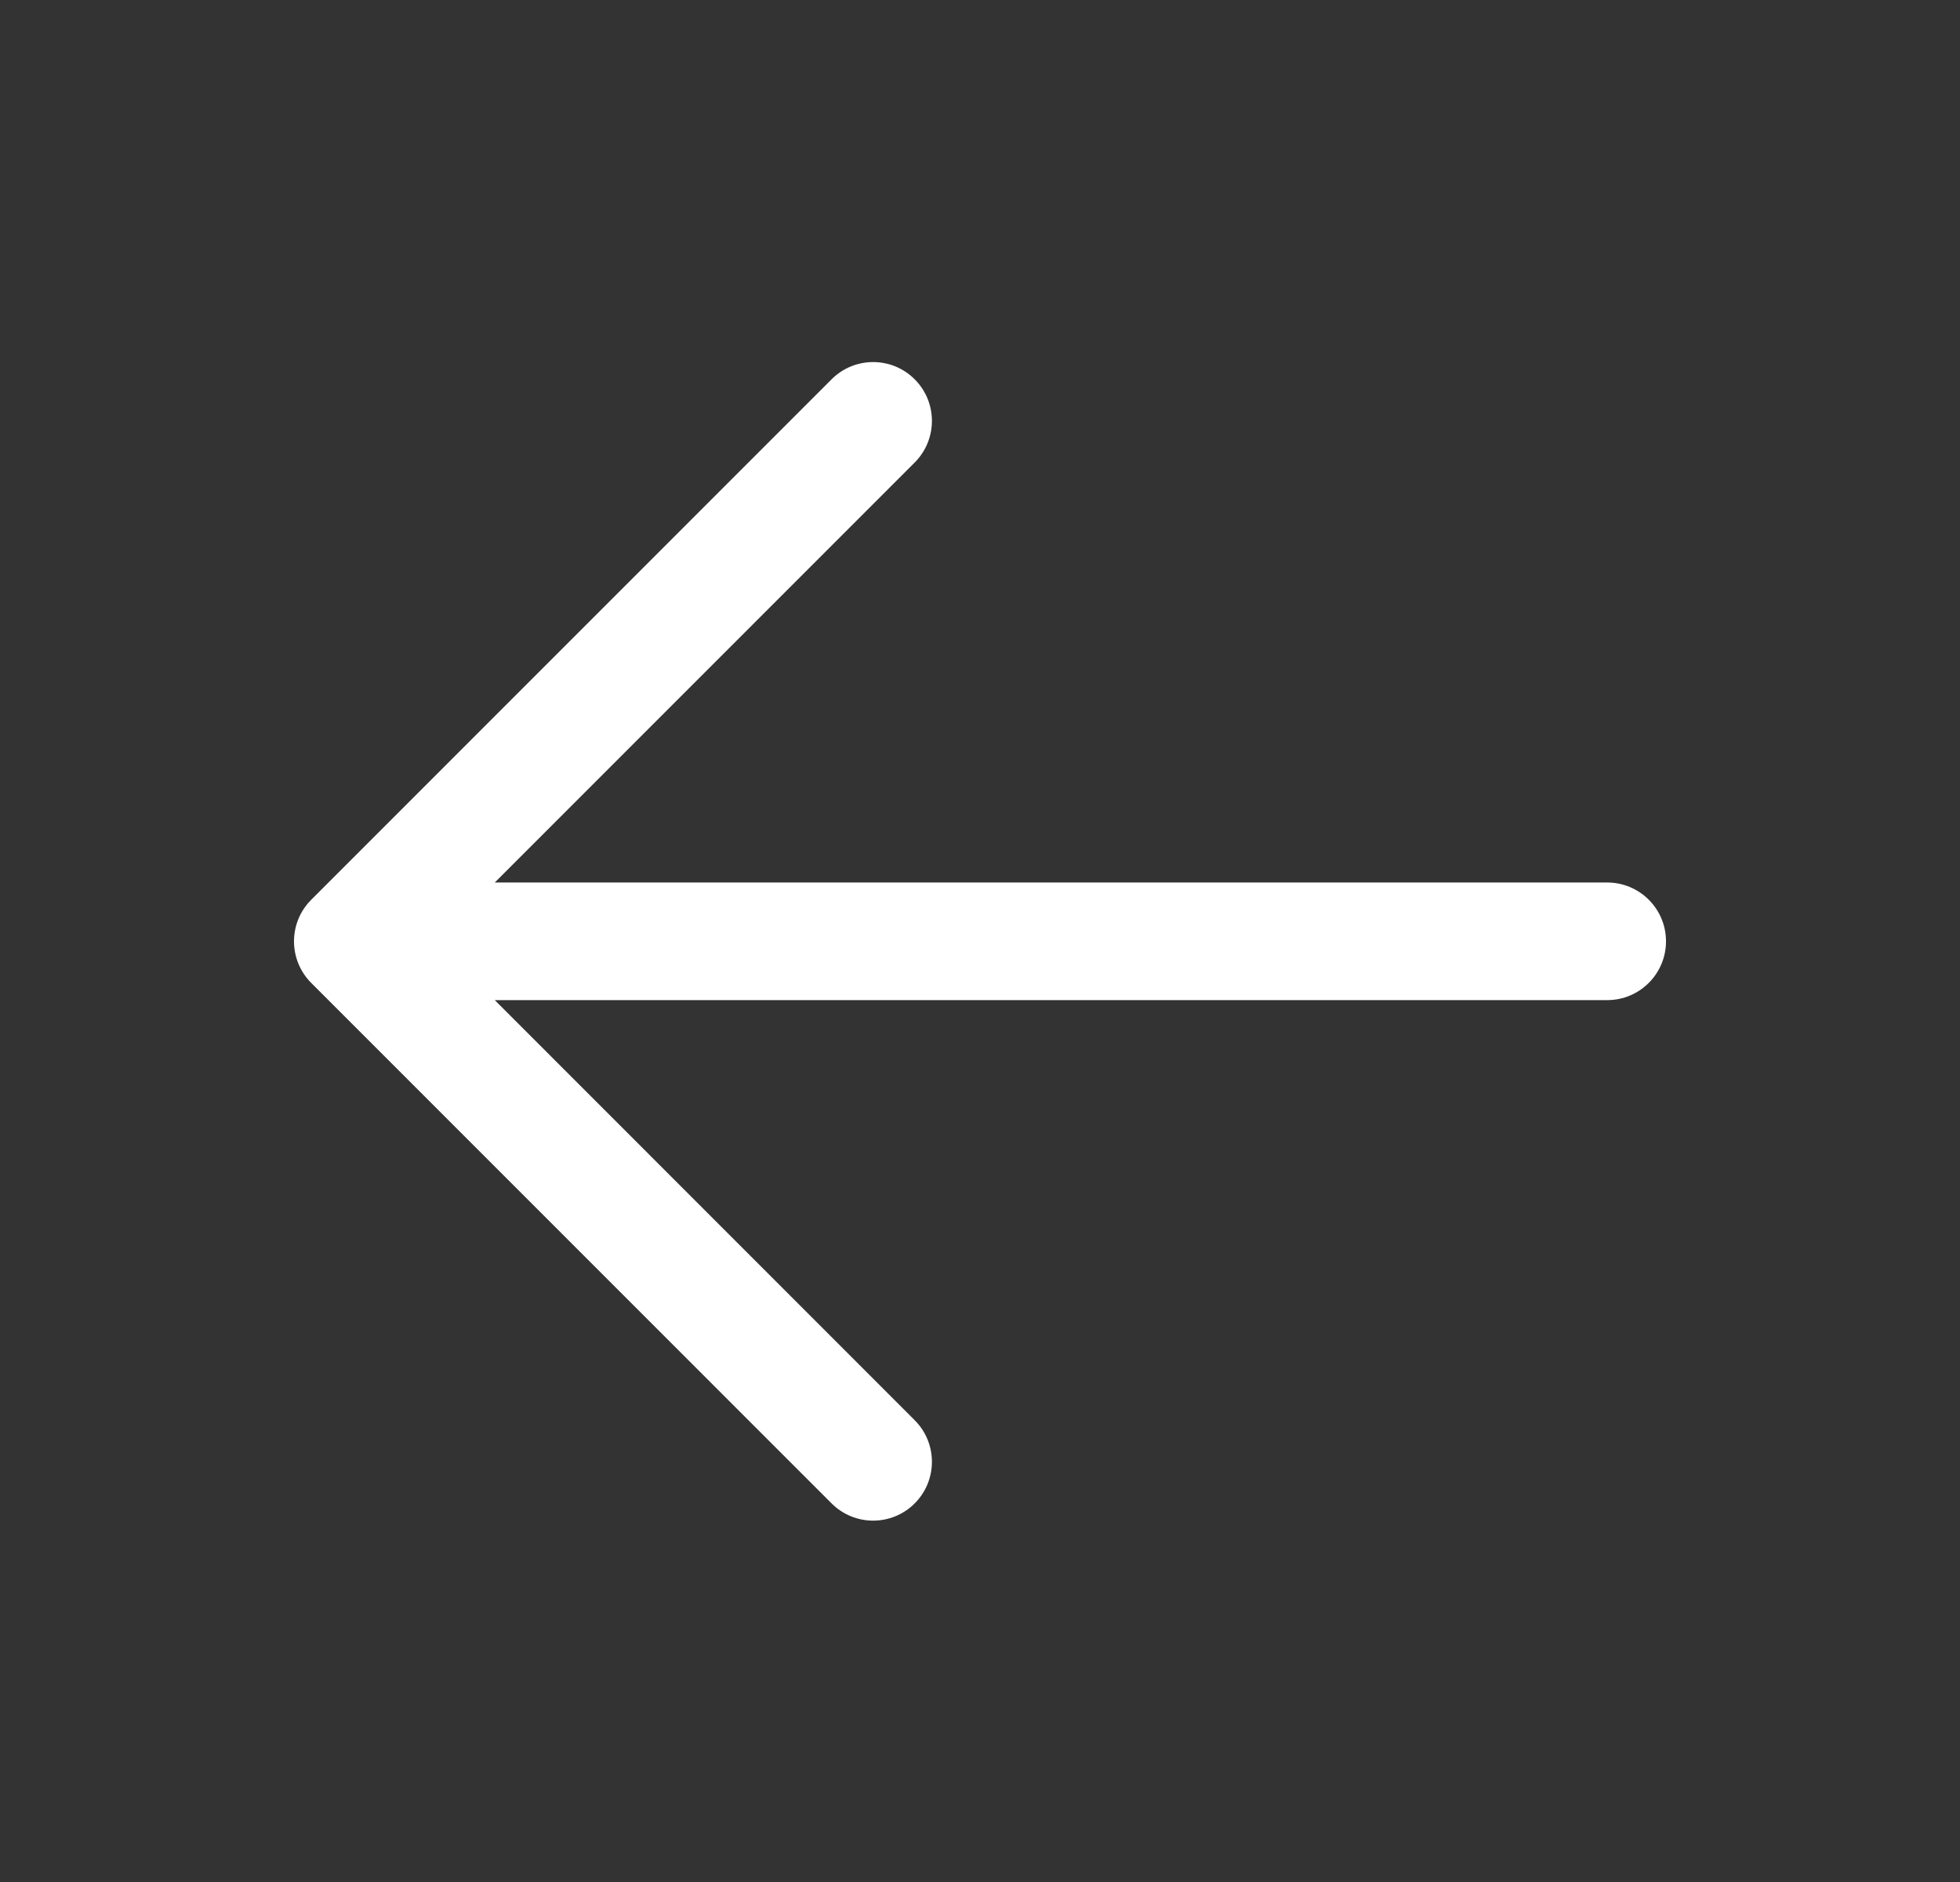 <svg width="25" height="24" viewBox="0 0 25 24" fill="none" xmlns="http://www.w3.org/2000/svg">
<rect x="0" y="0" width="25" height="24" fill="#333333" stroke="none"/>
<path fill-rule="evenodd" clip-rule="evenodd" d="M11.667 4.837C11.374 4.544 10.9 4.544 10.607 4.837L3.97 11.474C3.829 11.614 3.75 11.805 3.75 12.004C3.75 12.203 3.829 12.394 3.97 12.535L10.607 19.172C10.9 19.465 11.374 19.465 11.667 19.172C11.96 18.879 11.96 18.404 11.667 18.111L6.311 12.754L20.5 12.754C20.914 12.754 21.25 12.418 21.25 12.004C21.25 11.59 20.914 11.254 20.5 11.254L6.311 11.254L11.667 5.898C11.96 5.605 11.96 5.13 11.667 4.837Z" fill="white"/>
</svg>
